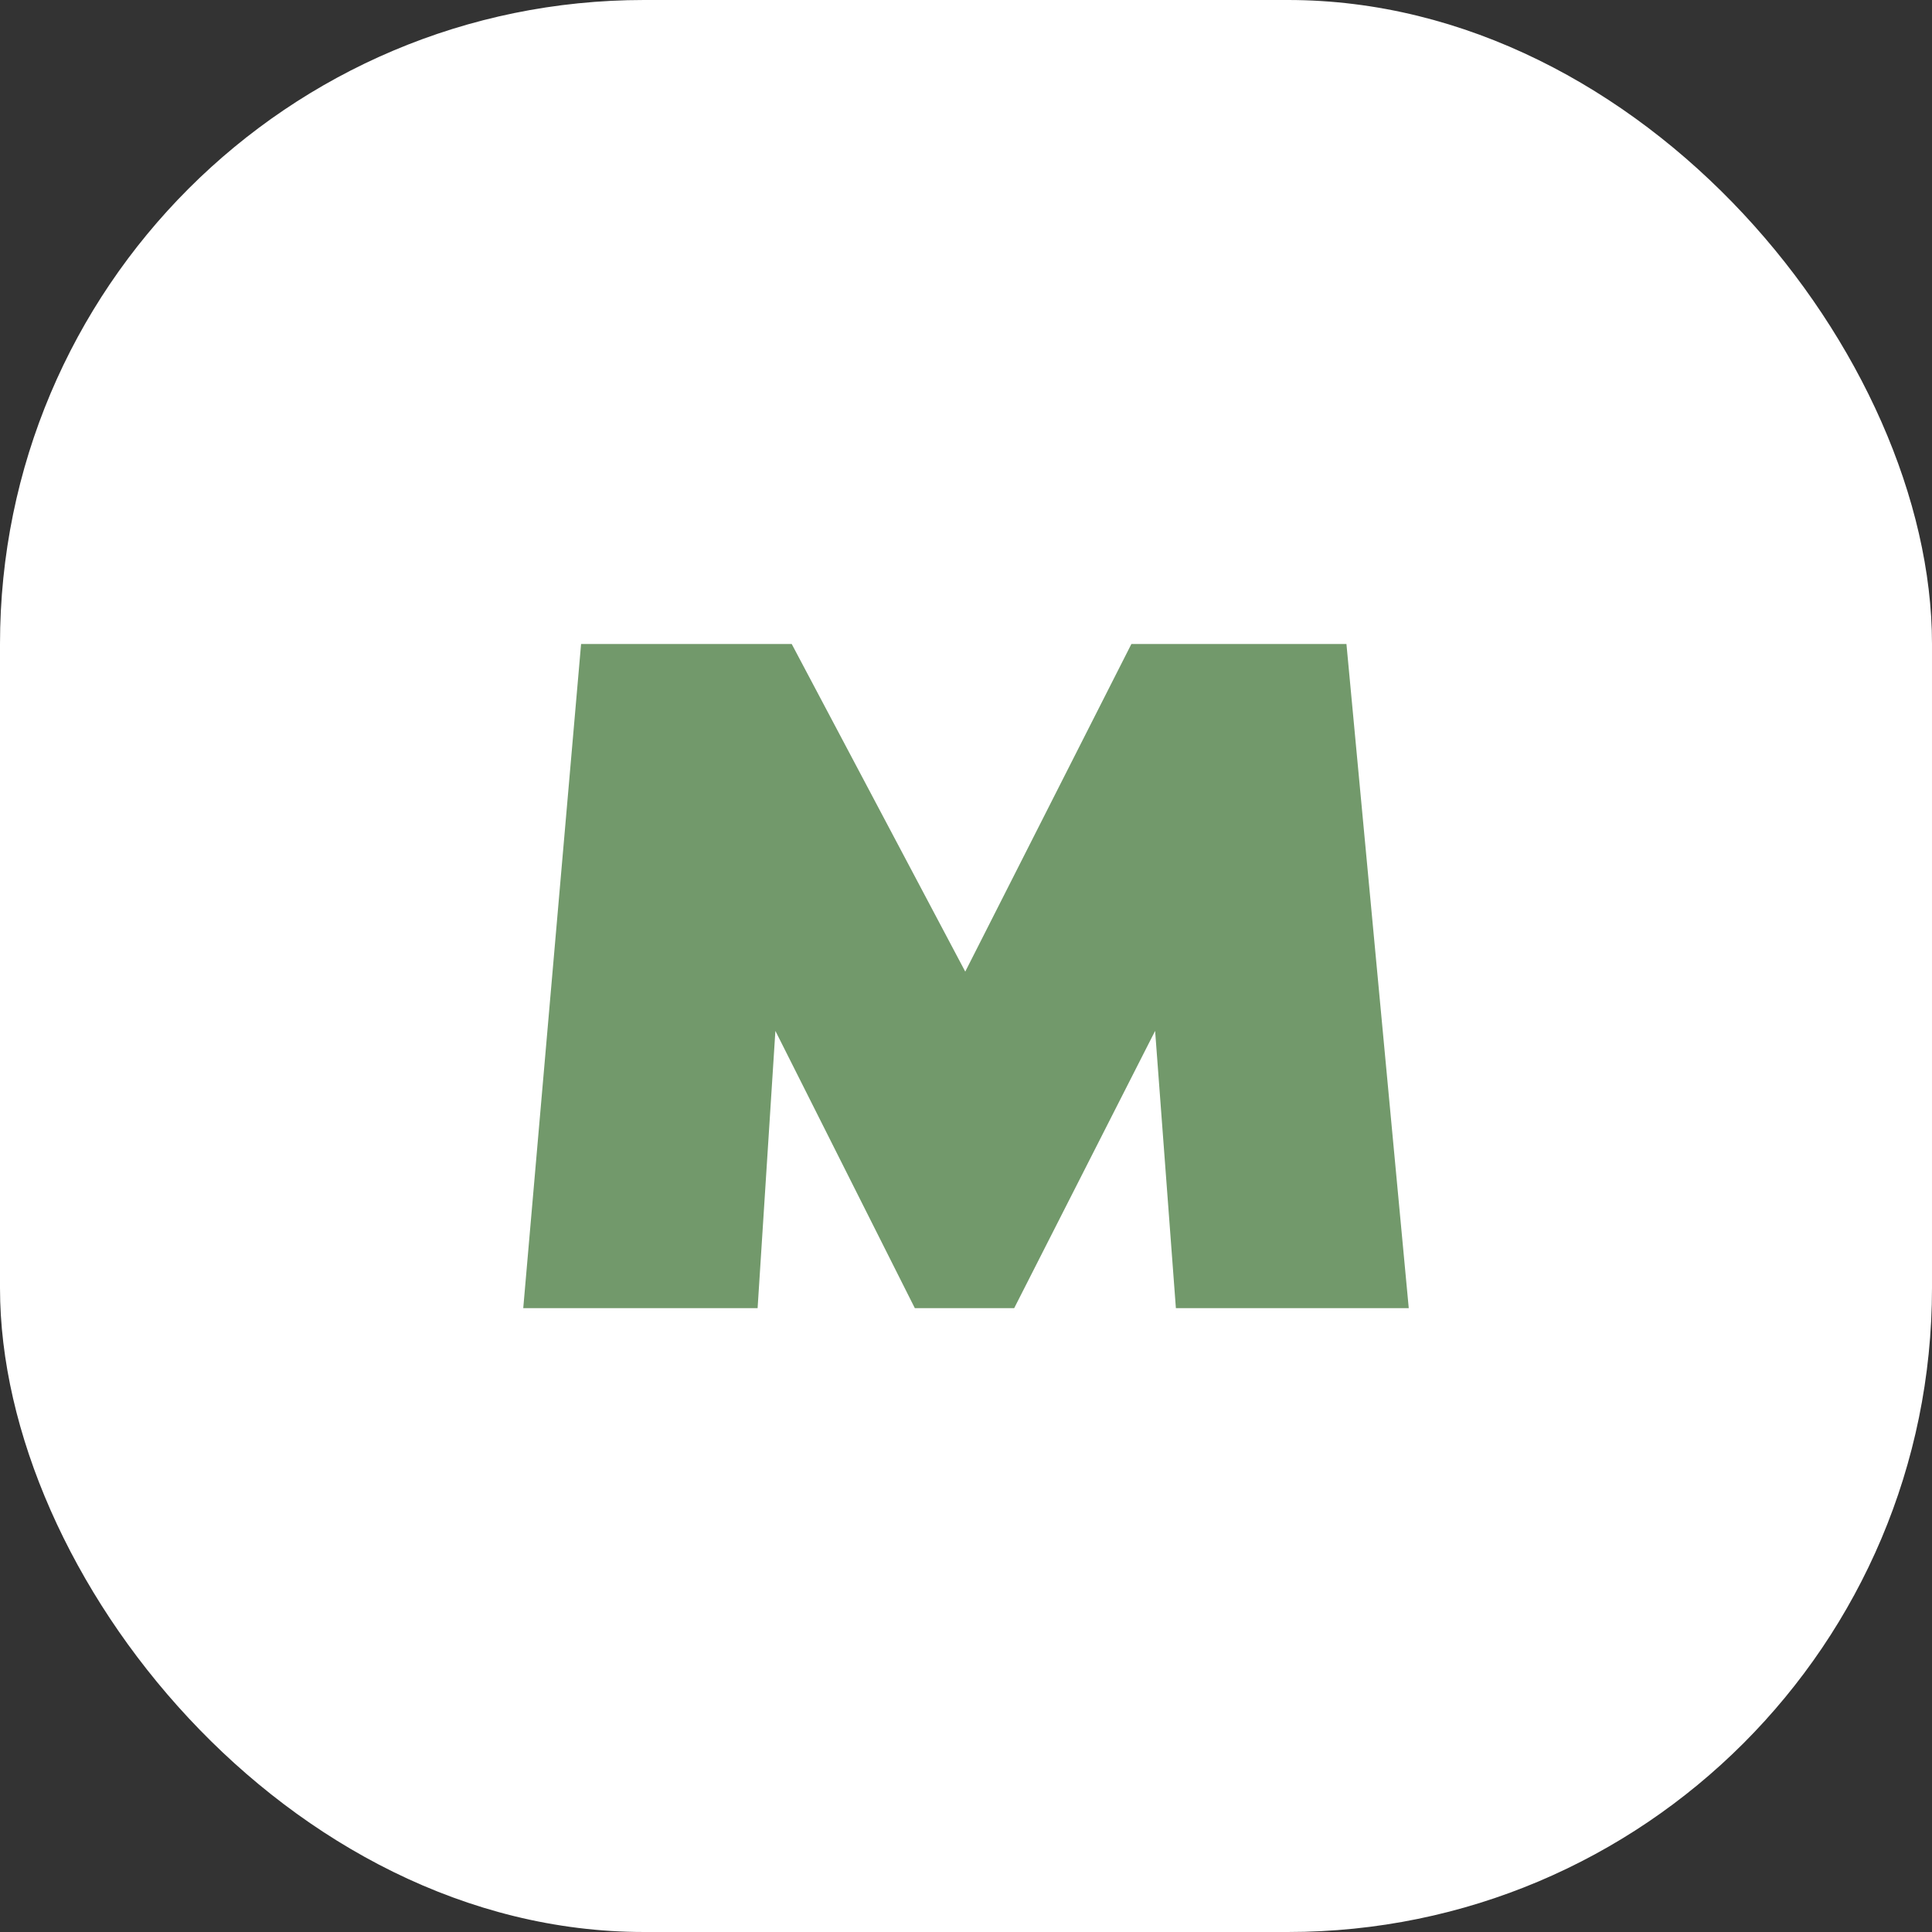 <svg width="96" height="96" viewBox="0 0 96 96" fill="none" xmlns="http://www.w3.org/2000/svg">
<rect x="0" y="0" width="96" height="96" fill="#333333" stroke="none"/>
<rect width="96" height="96" rx="32" fill="white"/>
<path d="M37.645 65H26L28.874 32H39.34L47.963 48.279L56.218 32H66.904L70 65H58.429L57.397 51.225L50.395 65H45.457L38.529 51.225L37.645 65Z" fill="#72996B"/>
</svg>
